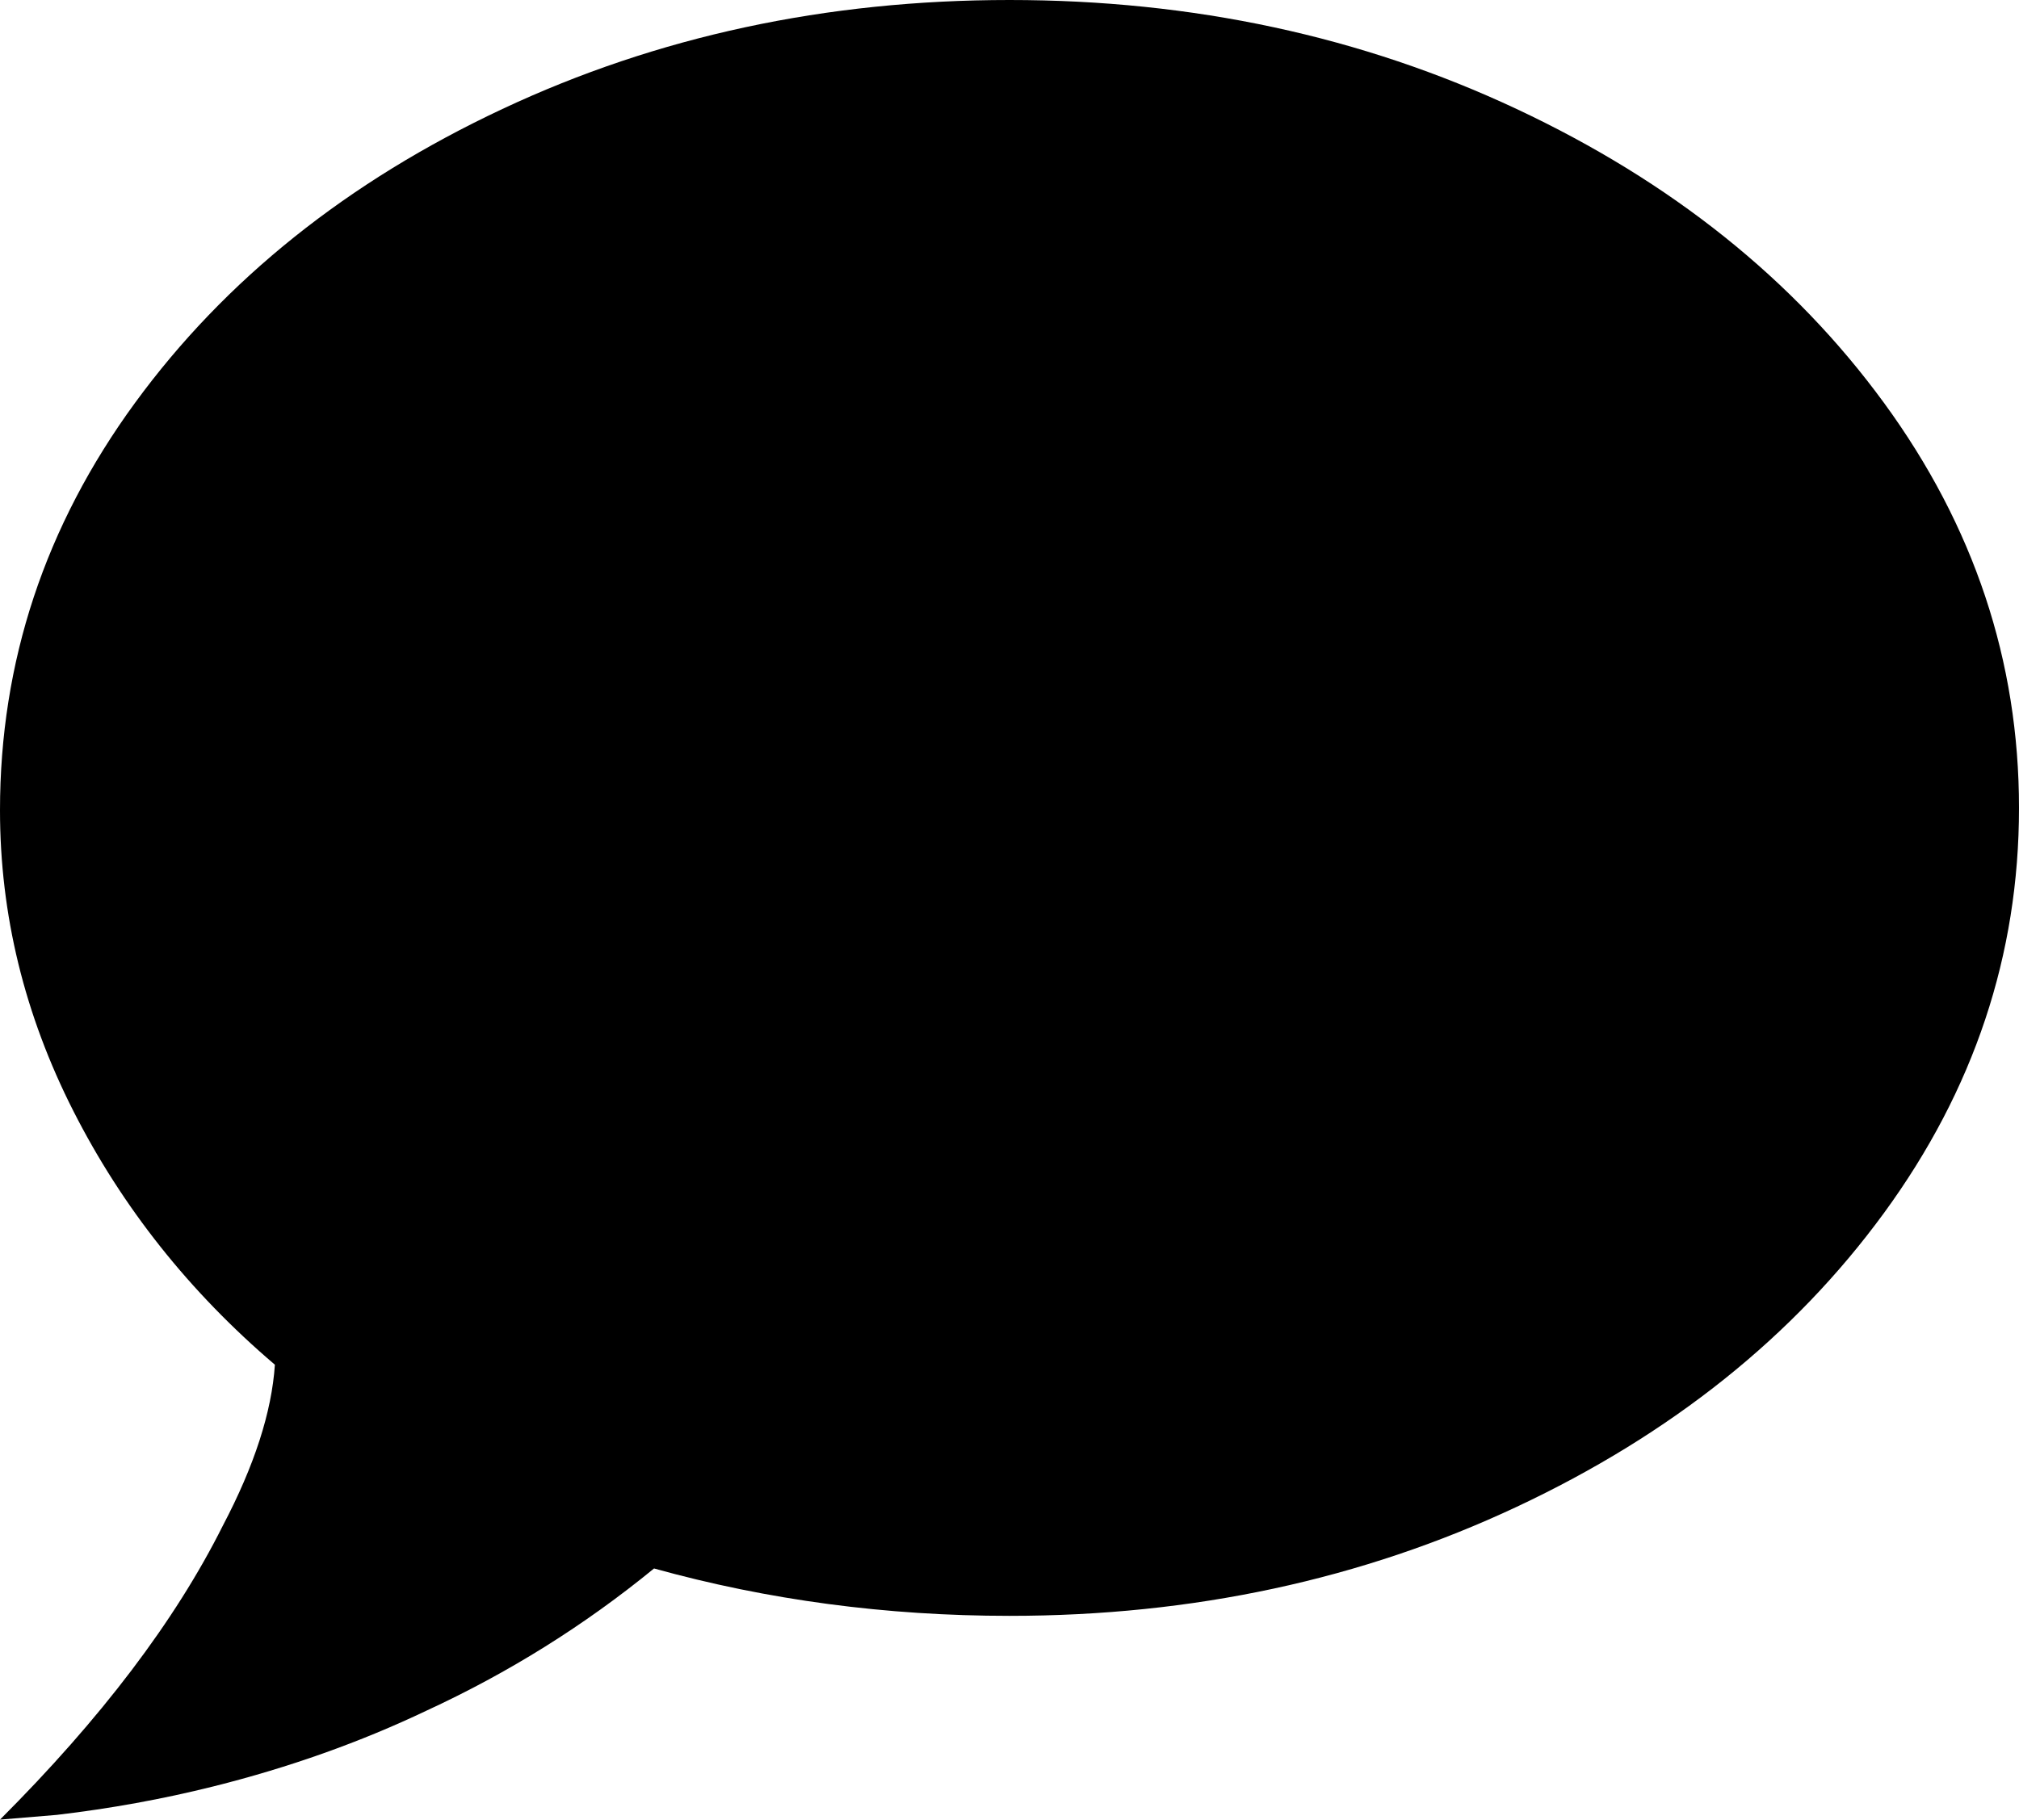 <svg xmlns="http://www.w3.org/2000/svg" viewBox="43 0 426 384">
      <g transform="scale(1 -1) translate(0 -384)">
        <path d="M256 384Q314 384 363.0 361.0Q412 338 440.5 299.0Q469 260 469.0 213.5Q469 167 440.5 128.0Q412 89 363.0 66.0Q314 43 256 43Q217 43 181 53Q159 35 133 23Q112 13 88 7Q72 3 55 1L43 0Q75 32 90 62Q100 81 101 96Q74 119 58.5 149.5Q43 180 43 213Q43 260 71.5 299.0Q100 338 149.0 361.0Q198 384 256 384Z" />
      </g>
    </svg>